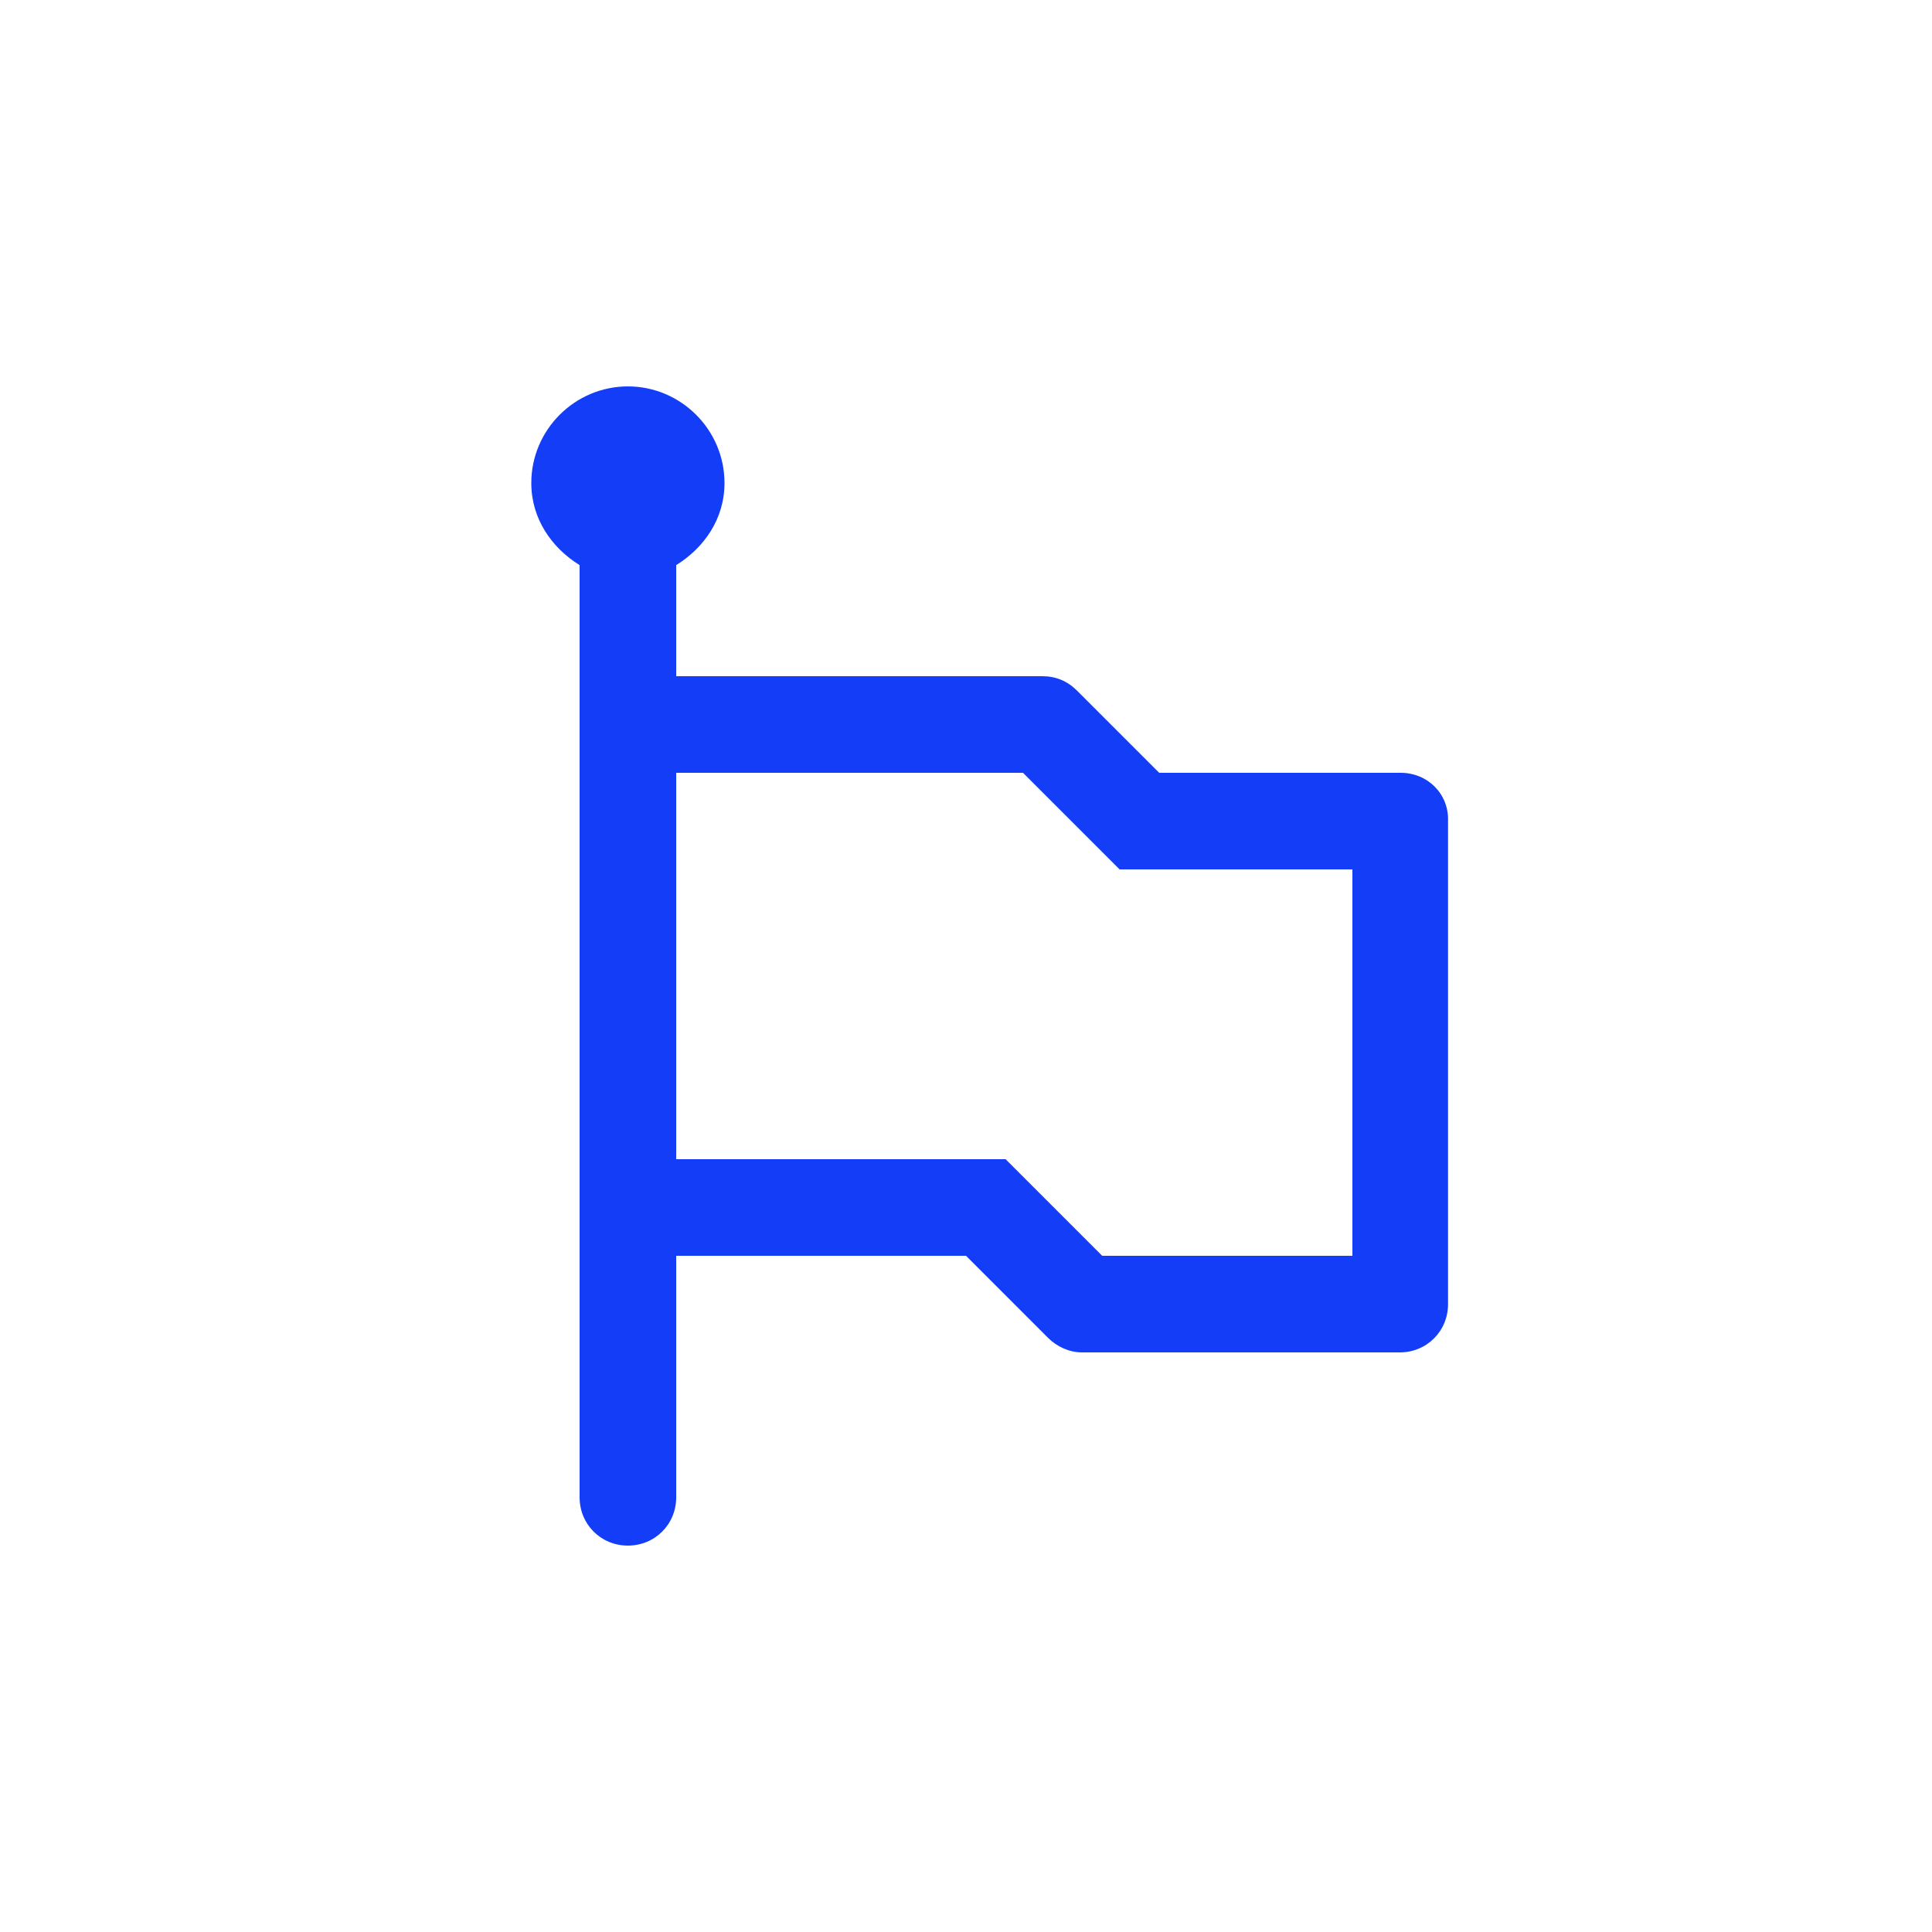 <svg fill="#133DF6" xmlns="http://www.w3.org/2000/svg" enable-background="new 0 0 20 20" height="20" viewBox="0 0 20 20" width="20"><g><rect fill="none" height="20" width="20"/></g><g><g/><path d="M14.5,8H12l-0.85-0.85C11.05,7.05,10.93,7,10.79,7H7V5.85C7.29,5.67,7.5,5.37,7.5,5c0-0.55-0.45-1-1-1s-1,0.45-1,1 c0,0.37,0.21,0.67,0.5,0.85v9.65C6,15.78,6.22,16,6.5,16S7,15.78,7,15.5V13h3l0.85,0.85c0.09,0.09,0.22,0.15,0.35,0.15h3.29 c0.28,0,0.5-0.22,0.5-0.5v-5C15,8.22,14.78,8,14.5,8z M14,13h-2.59l-1-1H7V8h3.59l1,1H14V13z"/></g></svg>
